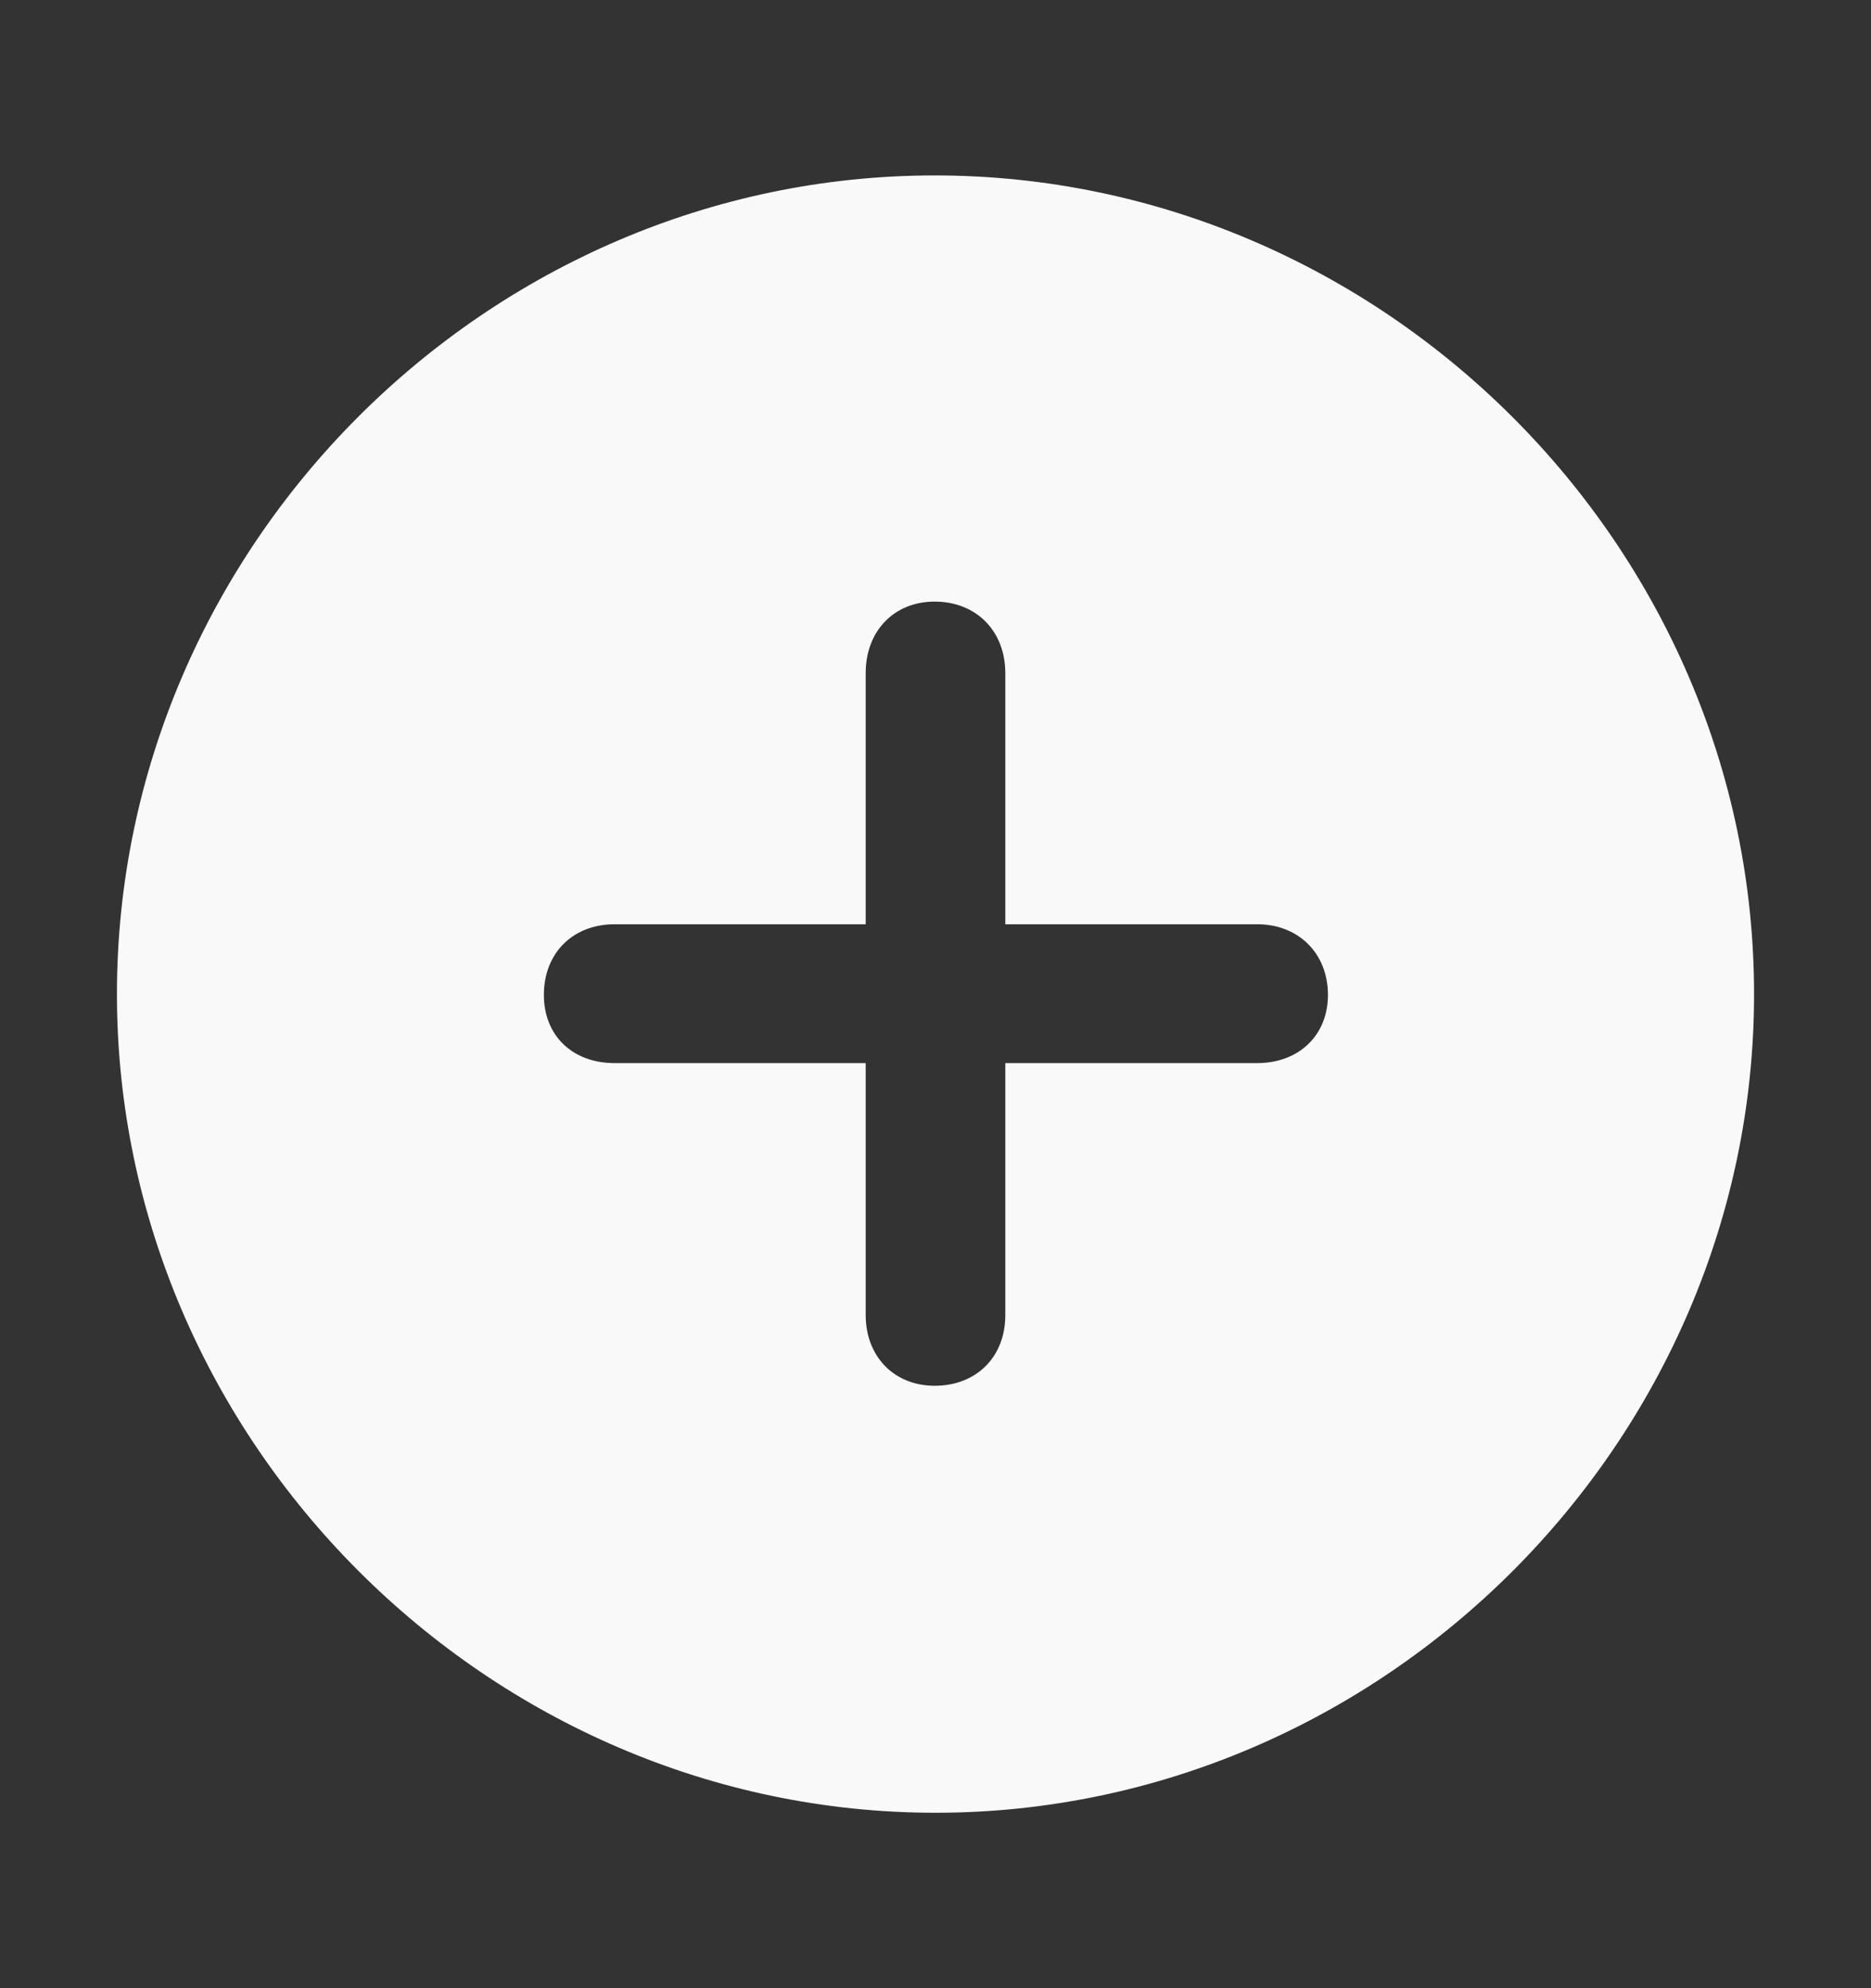 <svg width="16" height="17" viewBox="0 0 16 17" fill="none" xmlns="http://www.w3.org/2000/svg">
  <rect x="0" y="0" width="16" height="17" fill="#333333" stroke="none"/>
  <path d="M8 15.5C11.829 15.5 15 12.322 15 8.5C15 4.671 11.822 1.5 7.993 1.5C4.171 1.5 1 4.671 1 8.5C1 12.322 4.177 15.5 8 15.5ZM4.651 8.507C4.651 8.15 4.898 7.903 5.255 7.903H7.403V5.755C7.403 5.398 7.643 5.144 7.993 5.144C8.35 5.144 8.597 5.398 8.597 5.755V7.903H10.752C11.102 7.903 11.356 8.15 11.356 8.507C11.356 8.857 11.102 9.09 10.752 9.09H8.597V11.245C8.597 11.602 8.35 11.849 7.993 11.849C7.643 11.849 7.403 11.595 7.403 11.245V9.09H5.255C4.898 9.09 4.651 8.857 4.651 8.507Z" fill="#F9F9F9" />
</svg>
  
